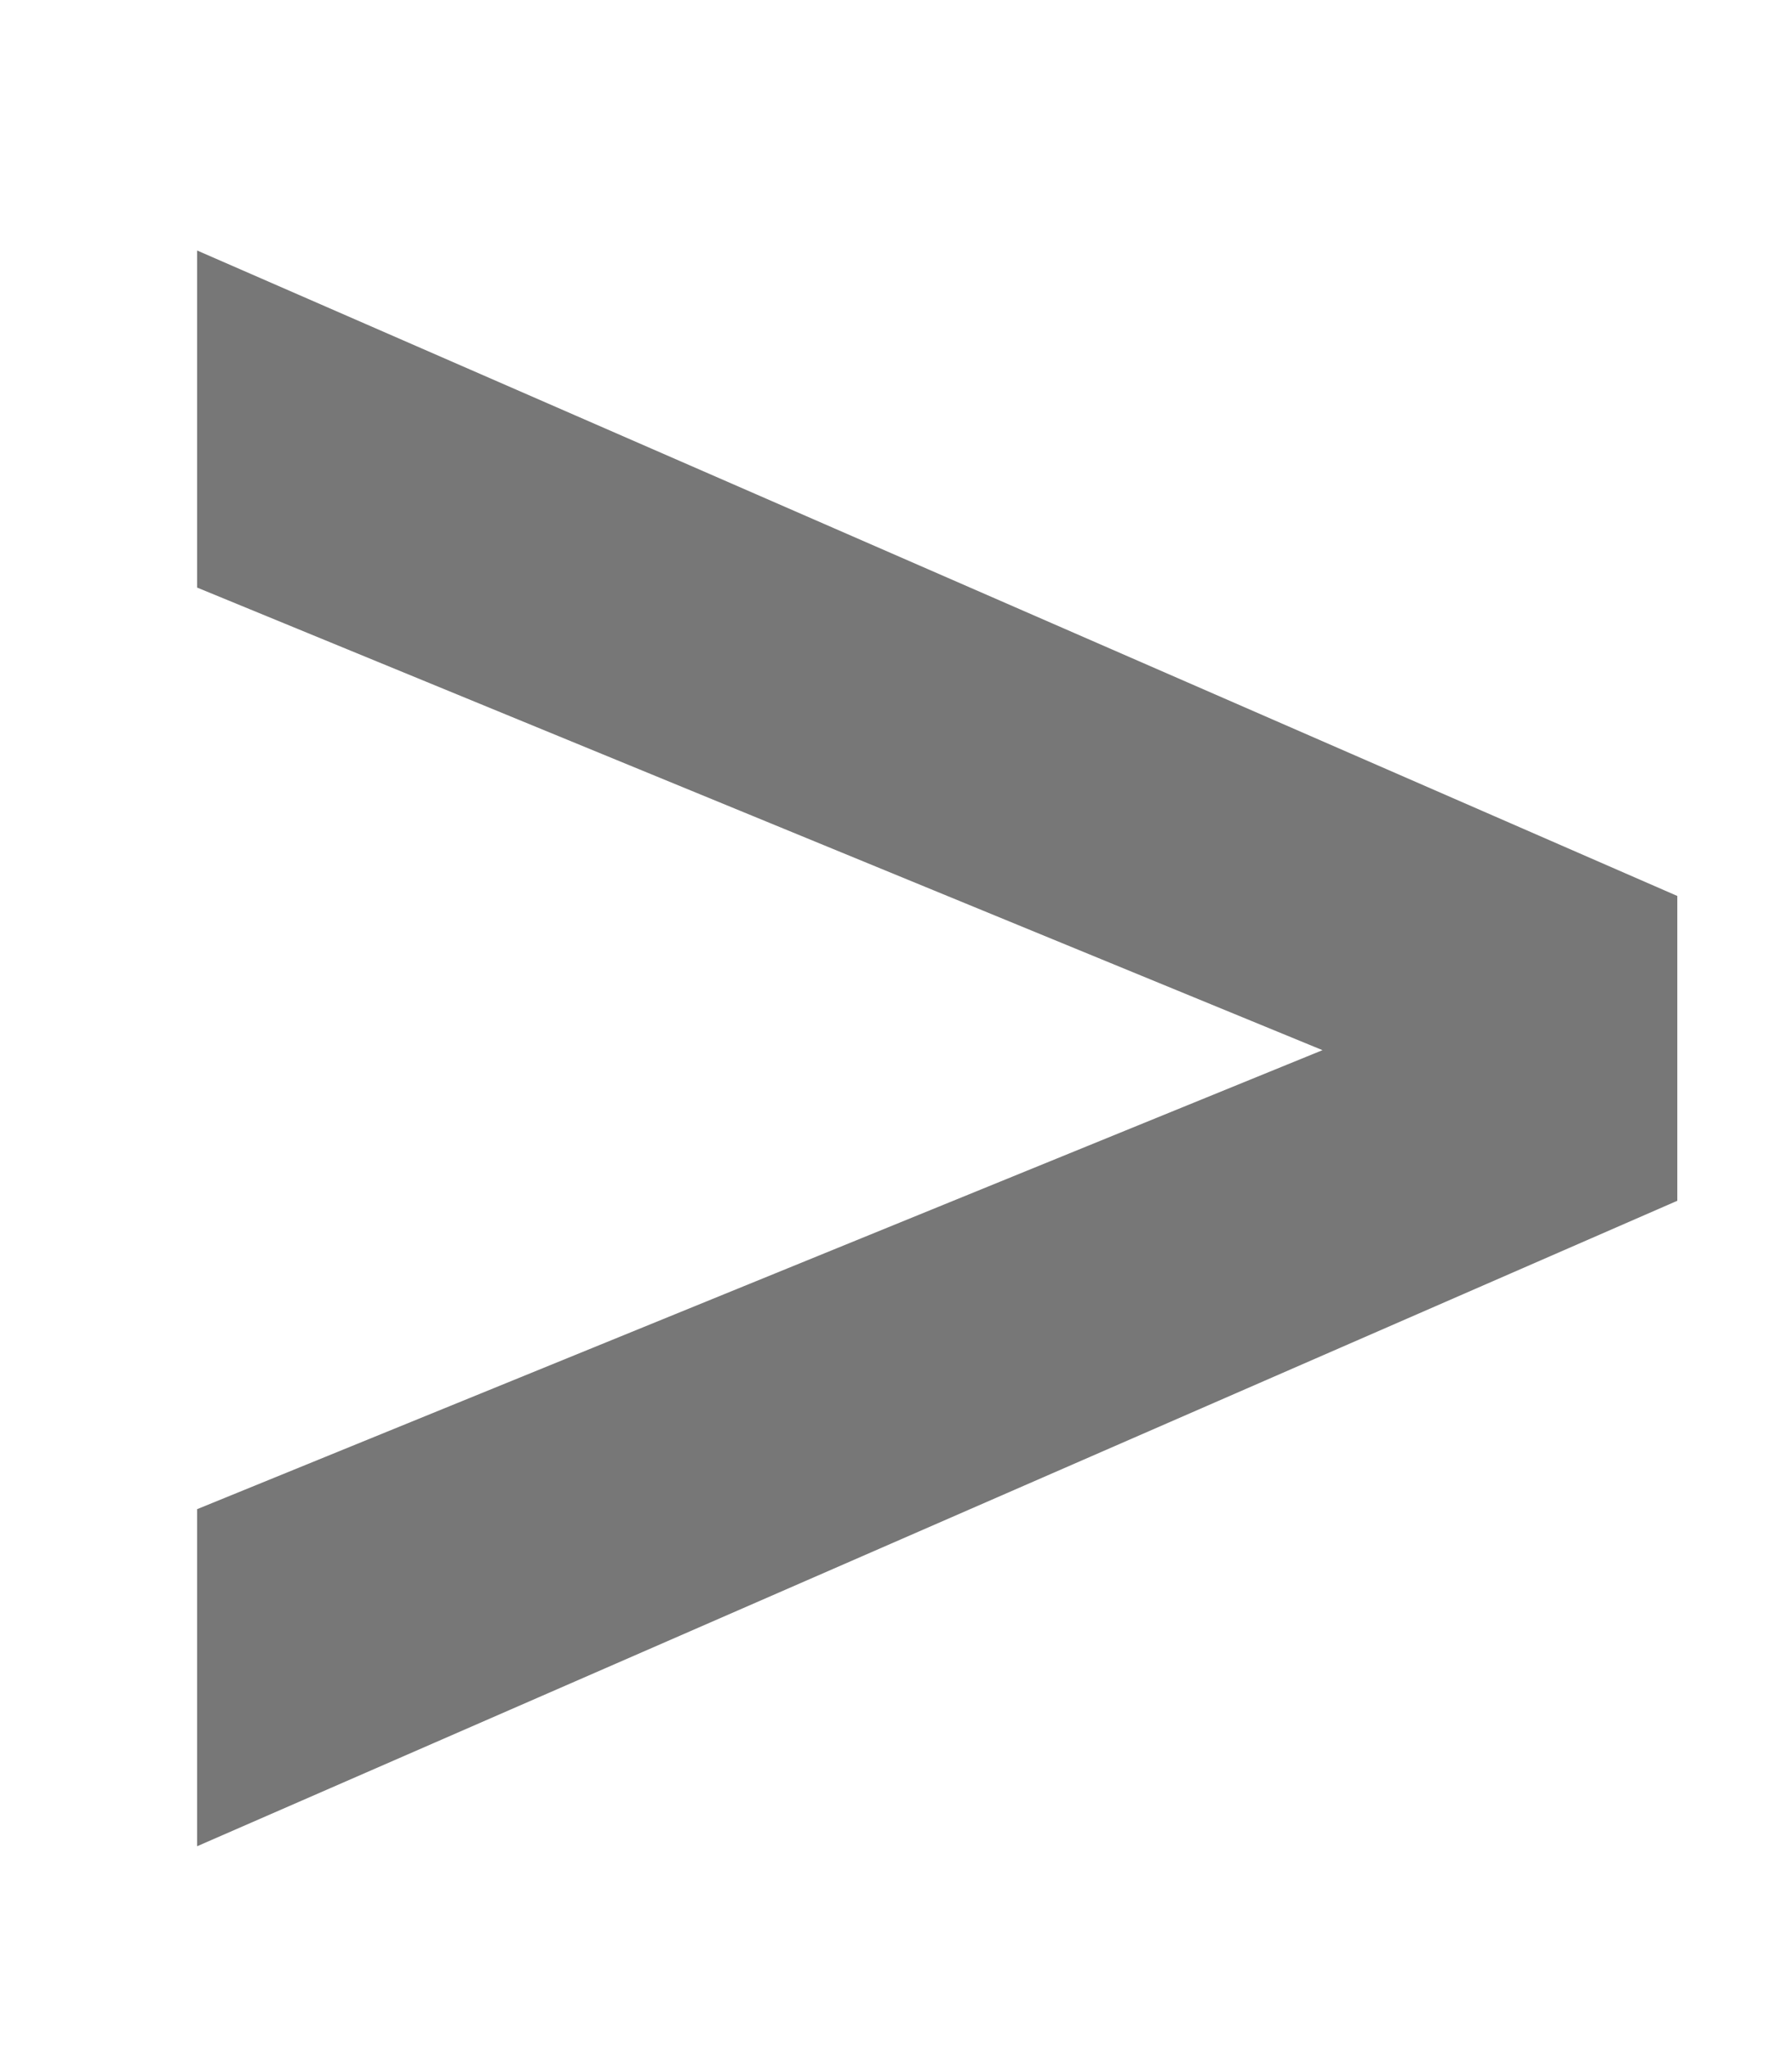 <svg width="7" height="8" viewBox="0 0 7 8" fill="none" xmlns="http://www.w3.org/2000/svg">
<path d="M0.77 0.978L6.552 3.498V4.688L0.77 7.208V5.892L5.166 4.1L0.77 2.294V0.978Z" fill="#777777"/>
</svg>
